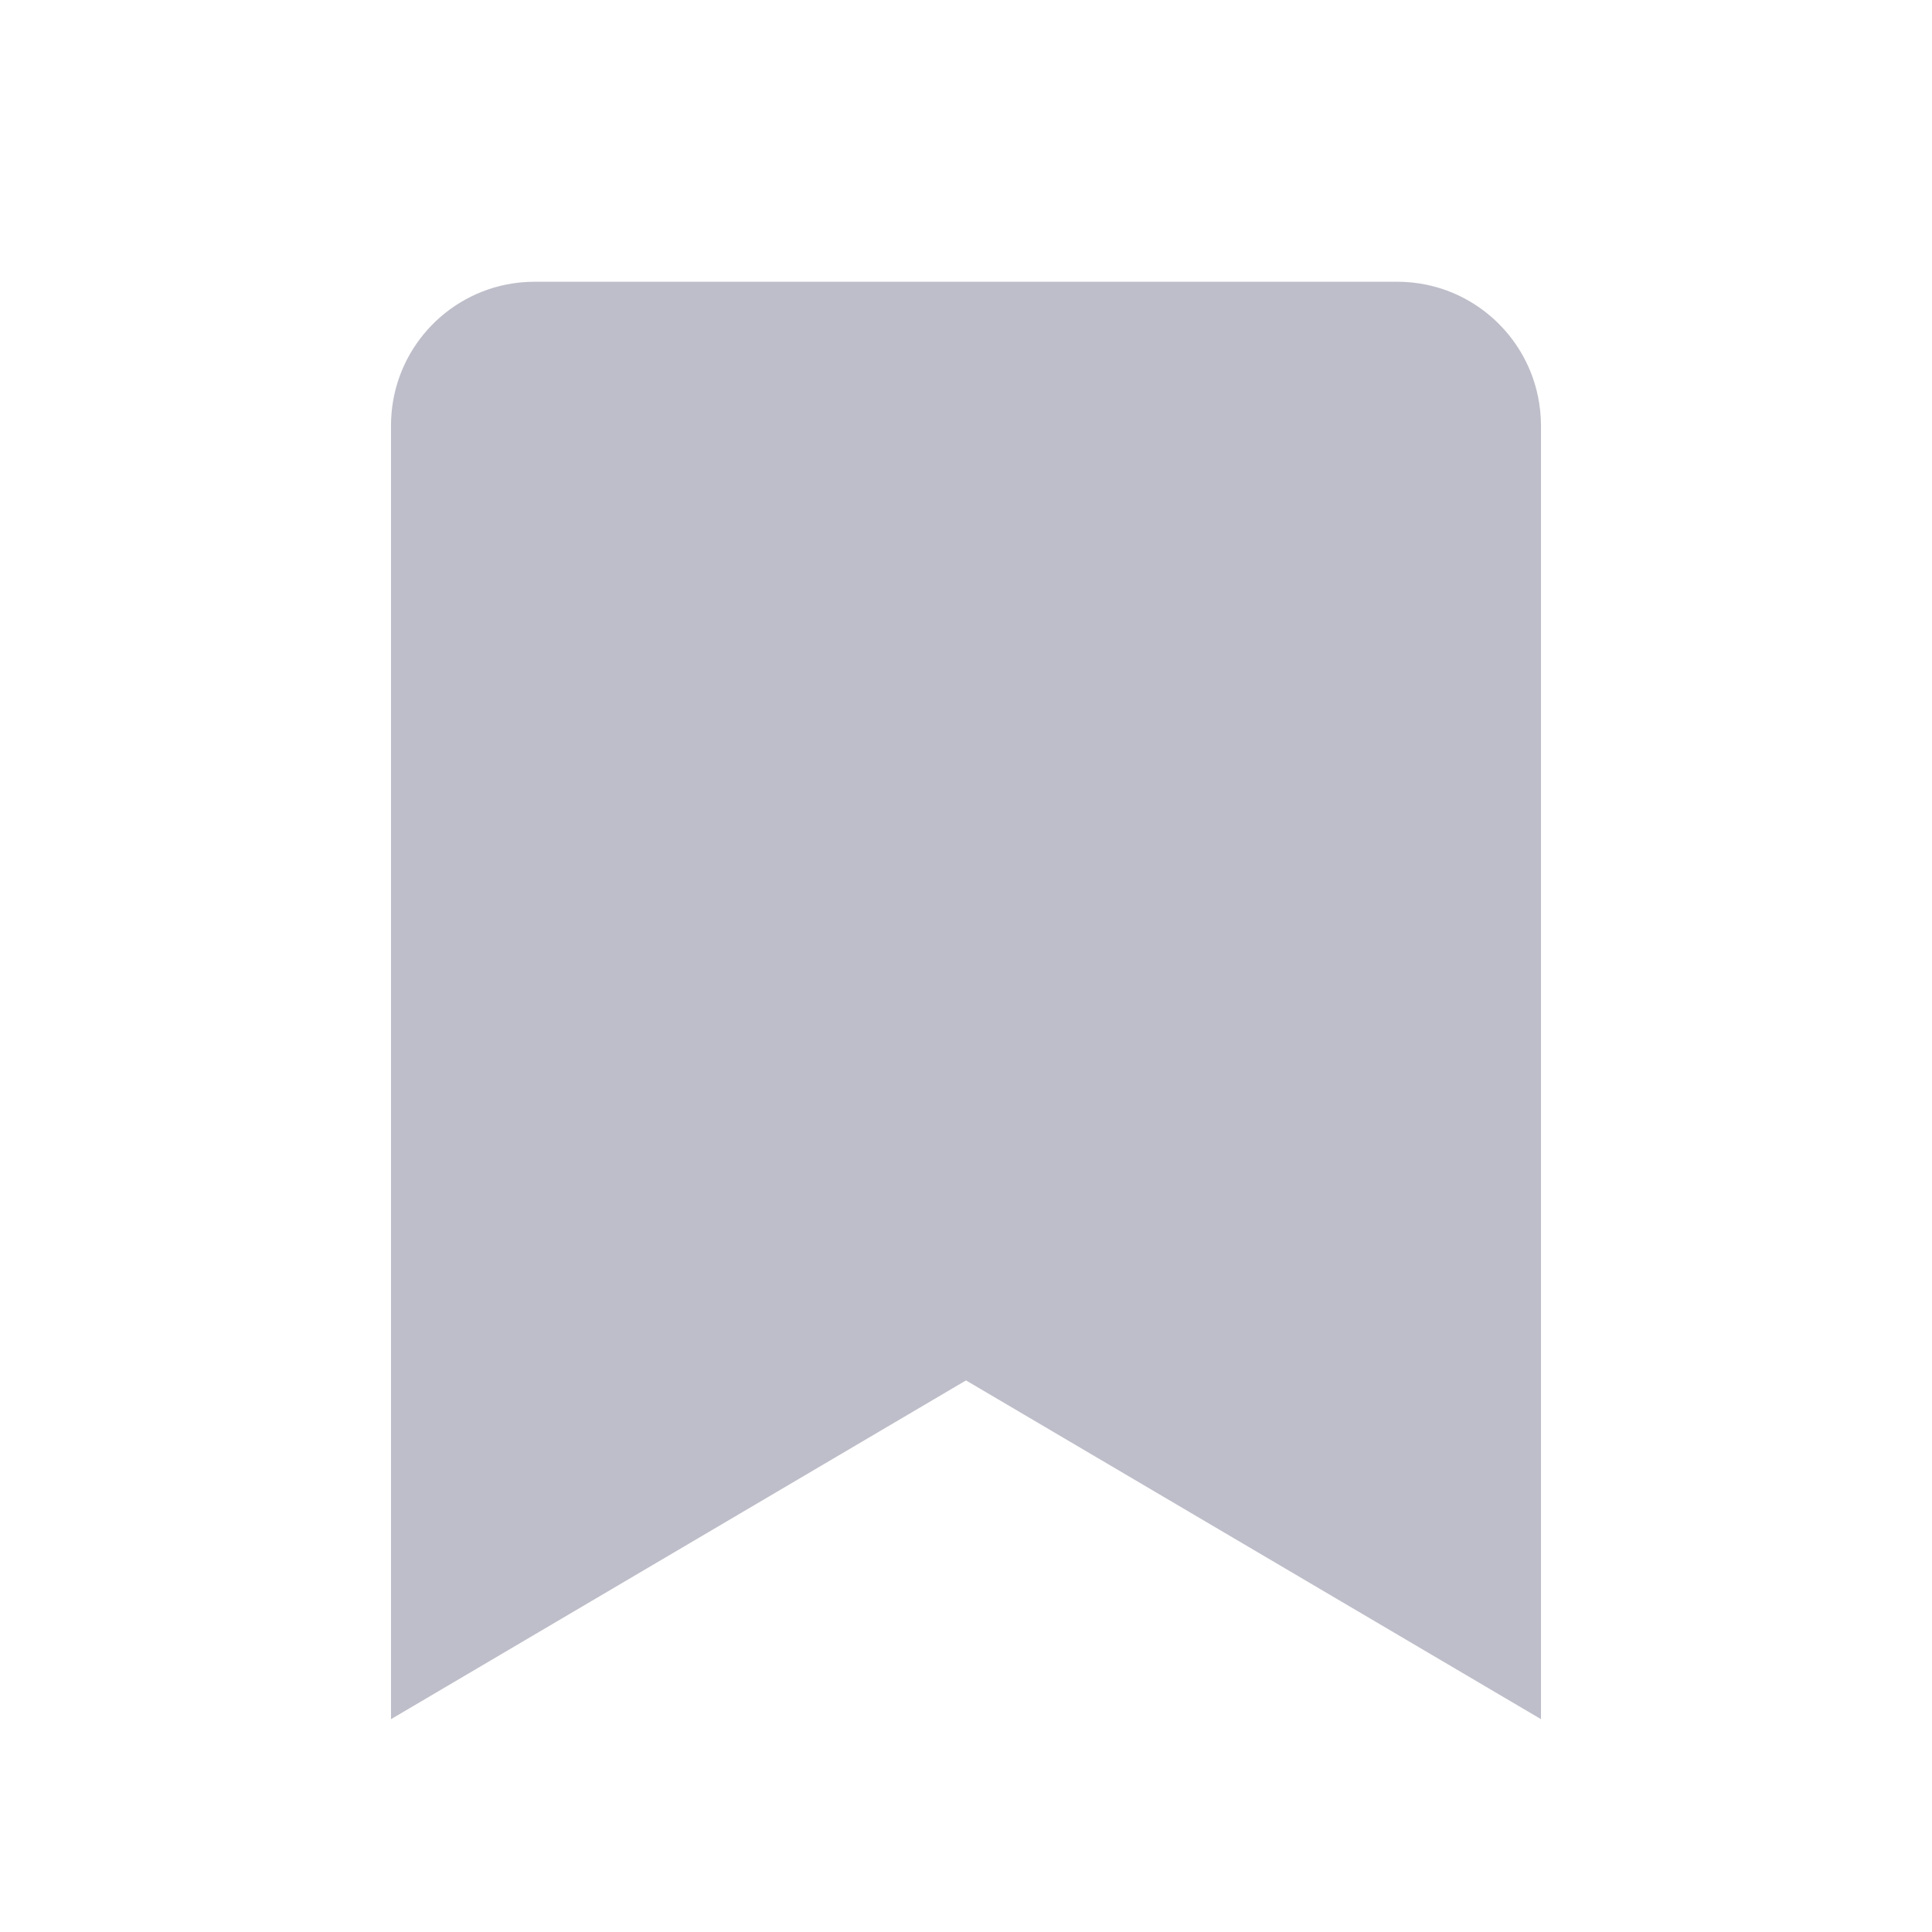<svg width="18" height="18" viewBox="0 0 18 18" fill="none" xmlns="http://www.w3.org/2000/svg">
<g opacity="0.6">
<path d="M4.982 2.625C4.889 2.625 4.8 2.634 4.712 2.652C4.102 2.777 3.643 3.316 3.643 3.964V16.017L9 12.861L14.357 16.017V3.964C14.357 3.872 14.347 3.781 14.329 3.694C14.222 3.171 13.81 2.759 13.287 2.652C13.2 2.634 13.11 2.625 13.018 2.625H4.982Z" fill="#9393A7"/>
</g>
</svg>
